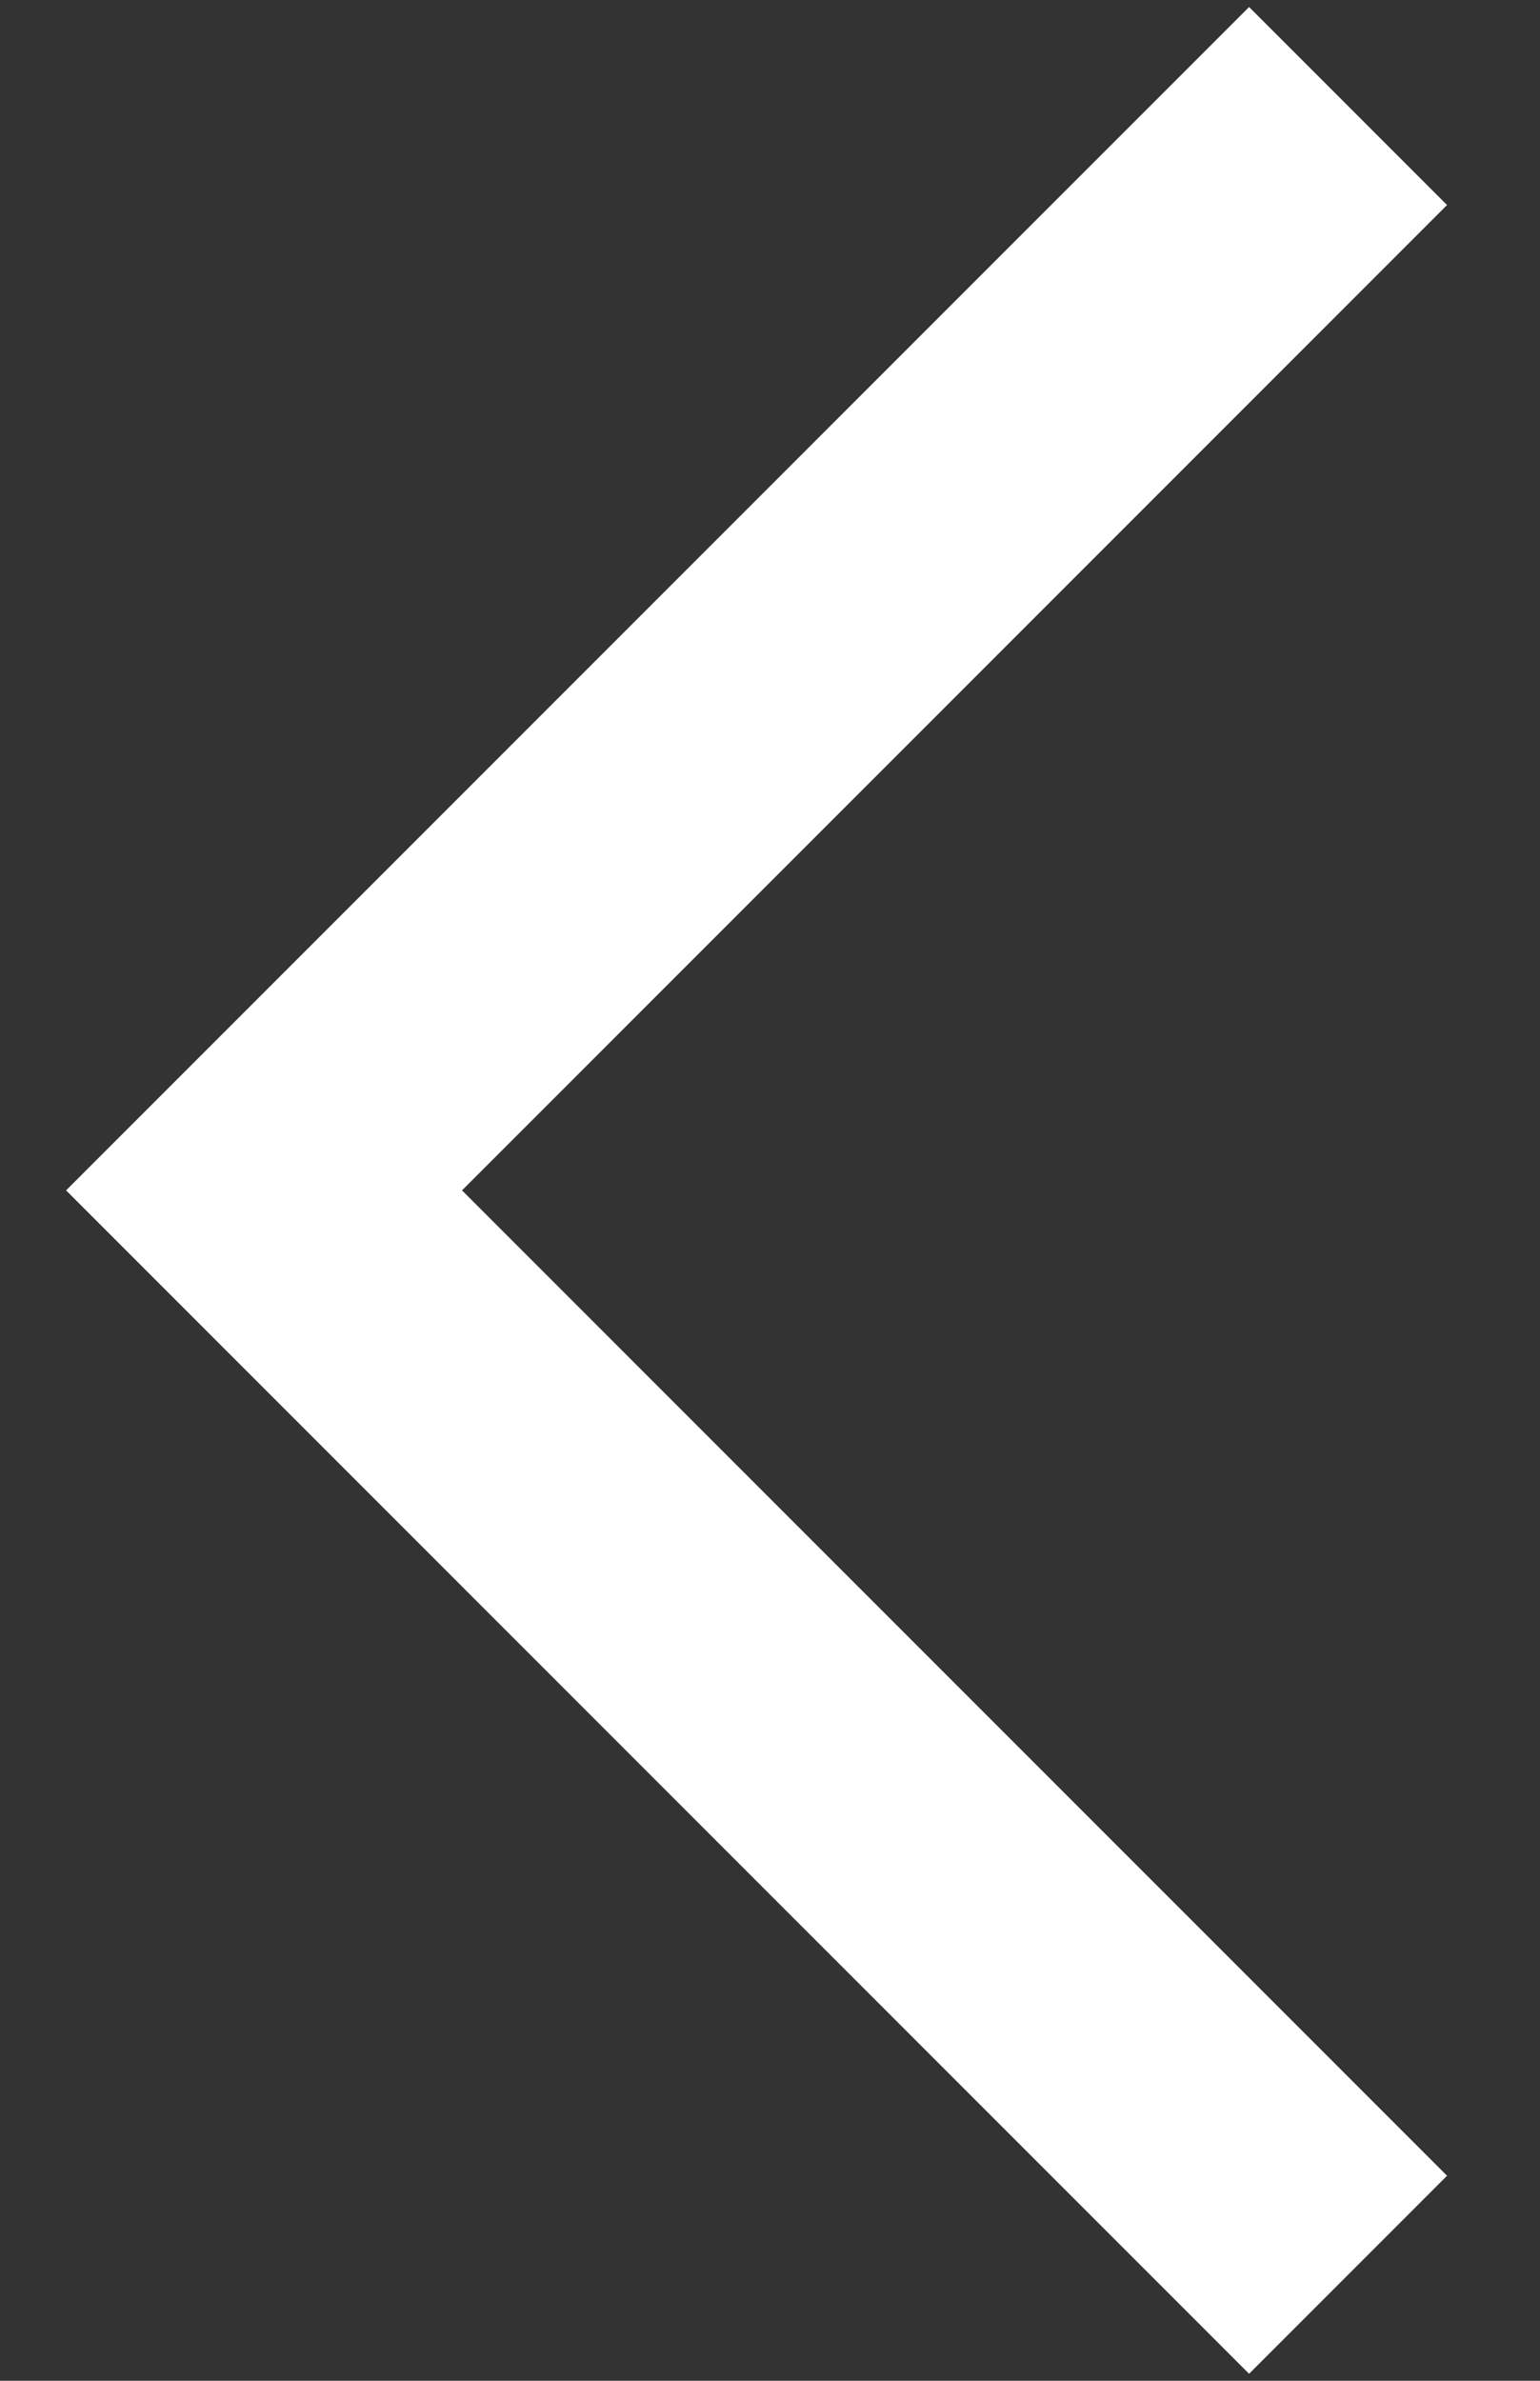 <svg xmlns="http://www.w3.org/2000/svg" width="11" height="17" viewBox="0 0 11 17">
    <rect x="0" y="0" width="11" height="17" fill="#333333" stroke="none"/>
    <path fill="#FFF" fill-rule="nonzero" d="M3.3 8.5l7.036-7.036L8.922.05.472 8.5l8.45 8.45 1.414-1.414z"/>
</svg>
